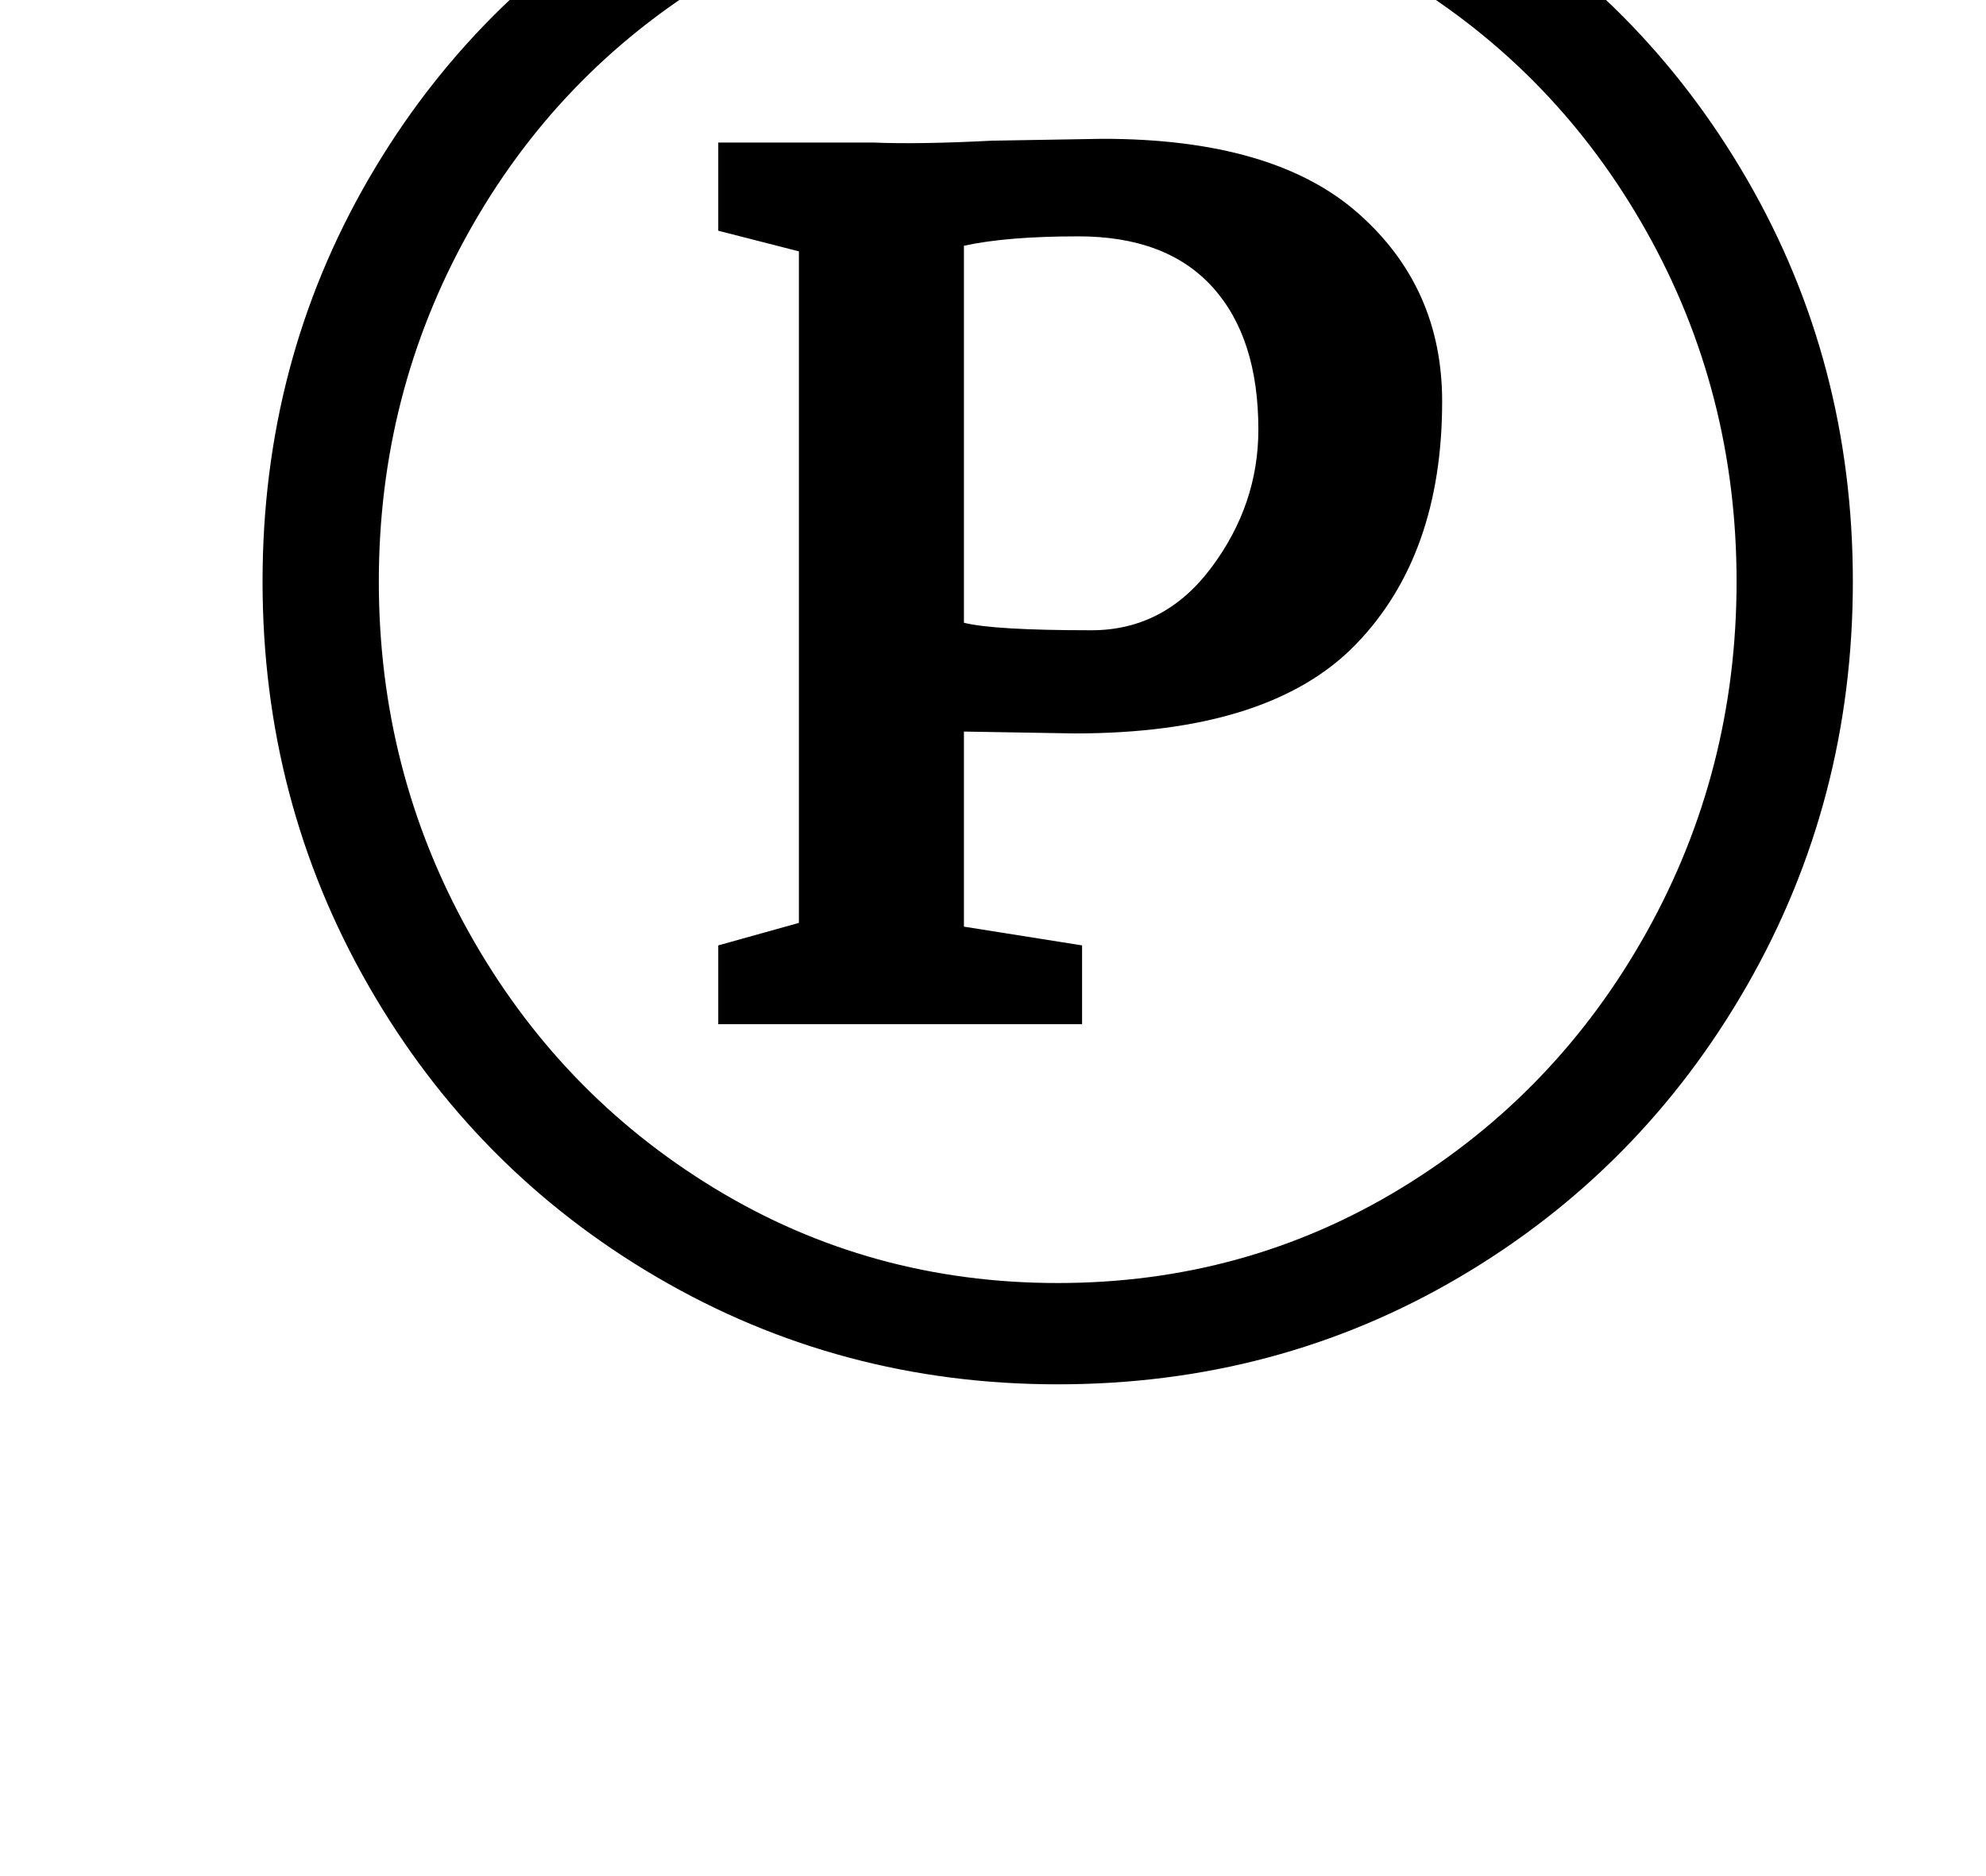 <?xml version="1.0" standalone="no"?>
<!DOCTYPE svg PUBLIC "-//W3C//DTD SVG 1.1//EN" "http://www.w3.org/Graphics/SVG/1.1/DTD/svg11.dtd" >
<svg xmlns="http://www.w3.org/2000/svg" xmlns:xlink="http://www.w3.org/1999/xlink" version="1.1" viewBox="-10 0 1059 1000">
  <g transform="matrix(1 0 0 -1 0 800)">
   <path fill="currentColor"
d="M186.5 704.5q56.5 97.5 154 154t213.5 56.5q117 0 214 -56.5t153.5 -154t56.5 -214.5t-56.5 -215.5t-153.5 -155.5t-214 -57q-116 0 -213.5 57t-154 155.5t-56.5 215.5t56.5 214.5zM240 303q48 -86 131 -136.5t183 -50.5t183 50.5t131 136.5t48 187t-48 186.5t-131 135.5
t-183 50q-101 0 -184 -50.5t-130.5 -136t-47.5 -185.5q0 -101 48 -187zM416 666l-43 11v47h83q24 -1 63 1l59 1q91 0 136 -39.5t45 -100.5q0 -82 -46 -129.5t-150 -47.5l-59 1v-104l63 -10v-42h-194v42l43 12v358zM572 464q39 0 64 33.5t25 73.5q0 49 -24.5 76t-71.5 27
q-38 0 -61 -5v-201q16 -4 68 -4z" />
  </g>

</svg>
